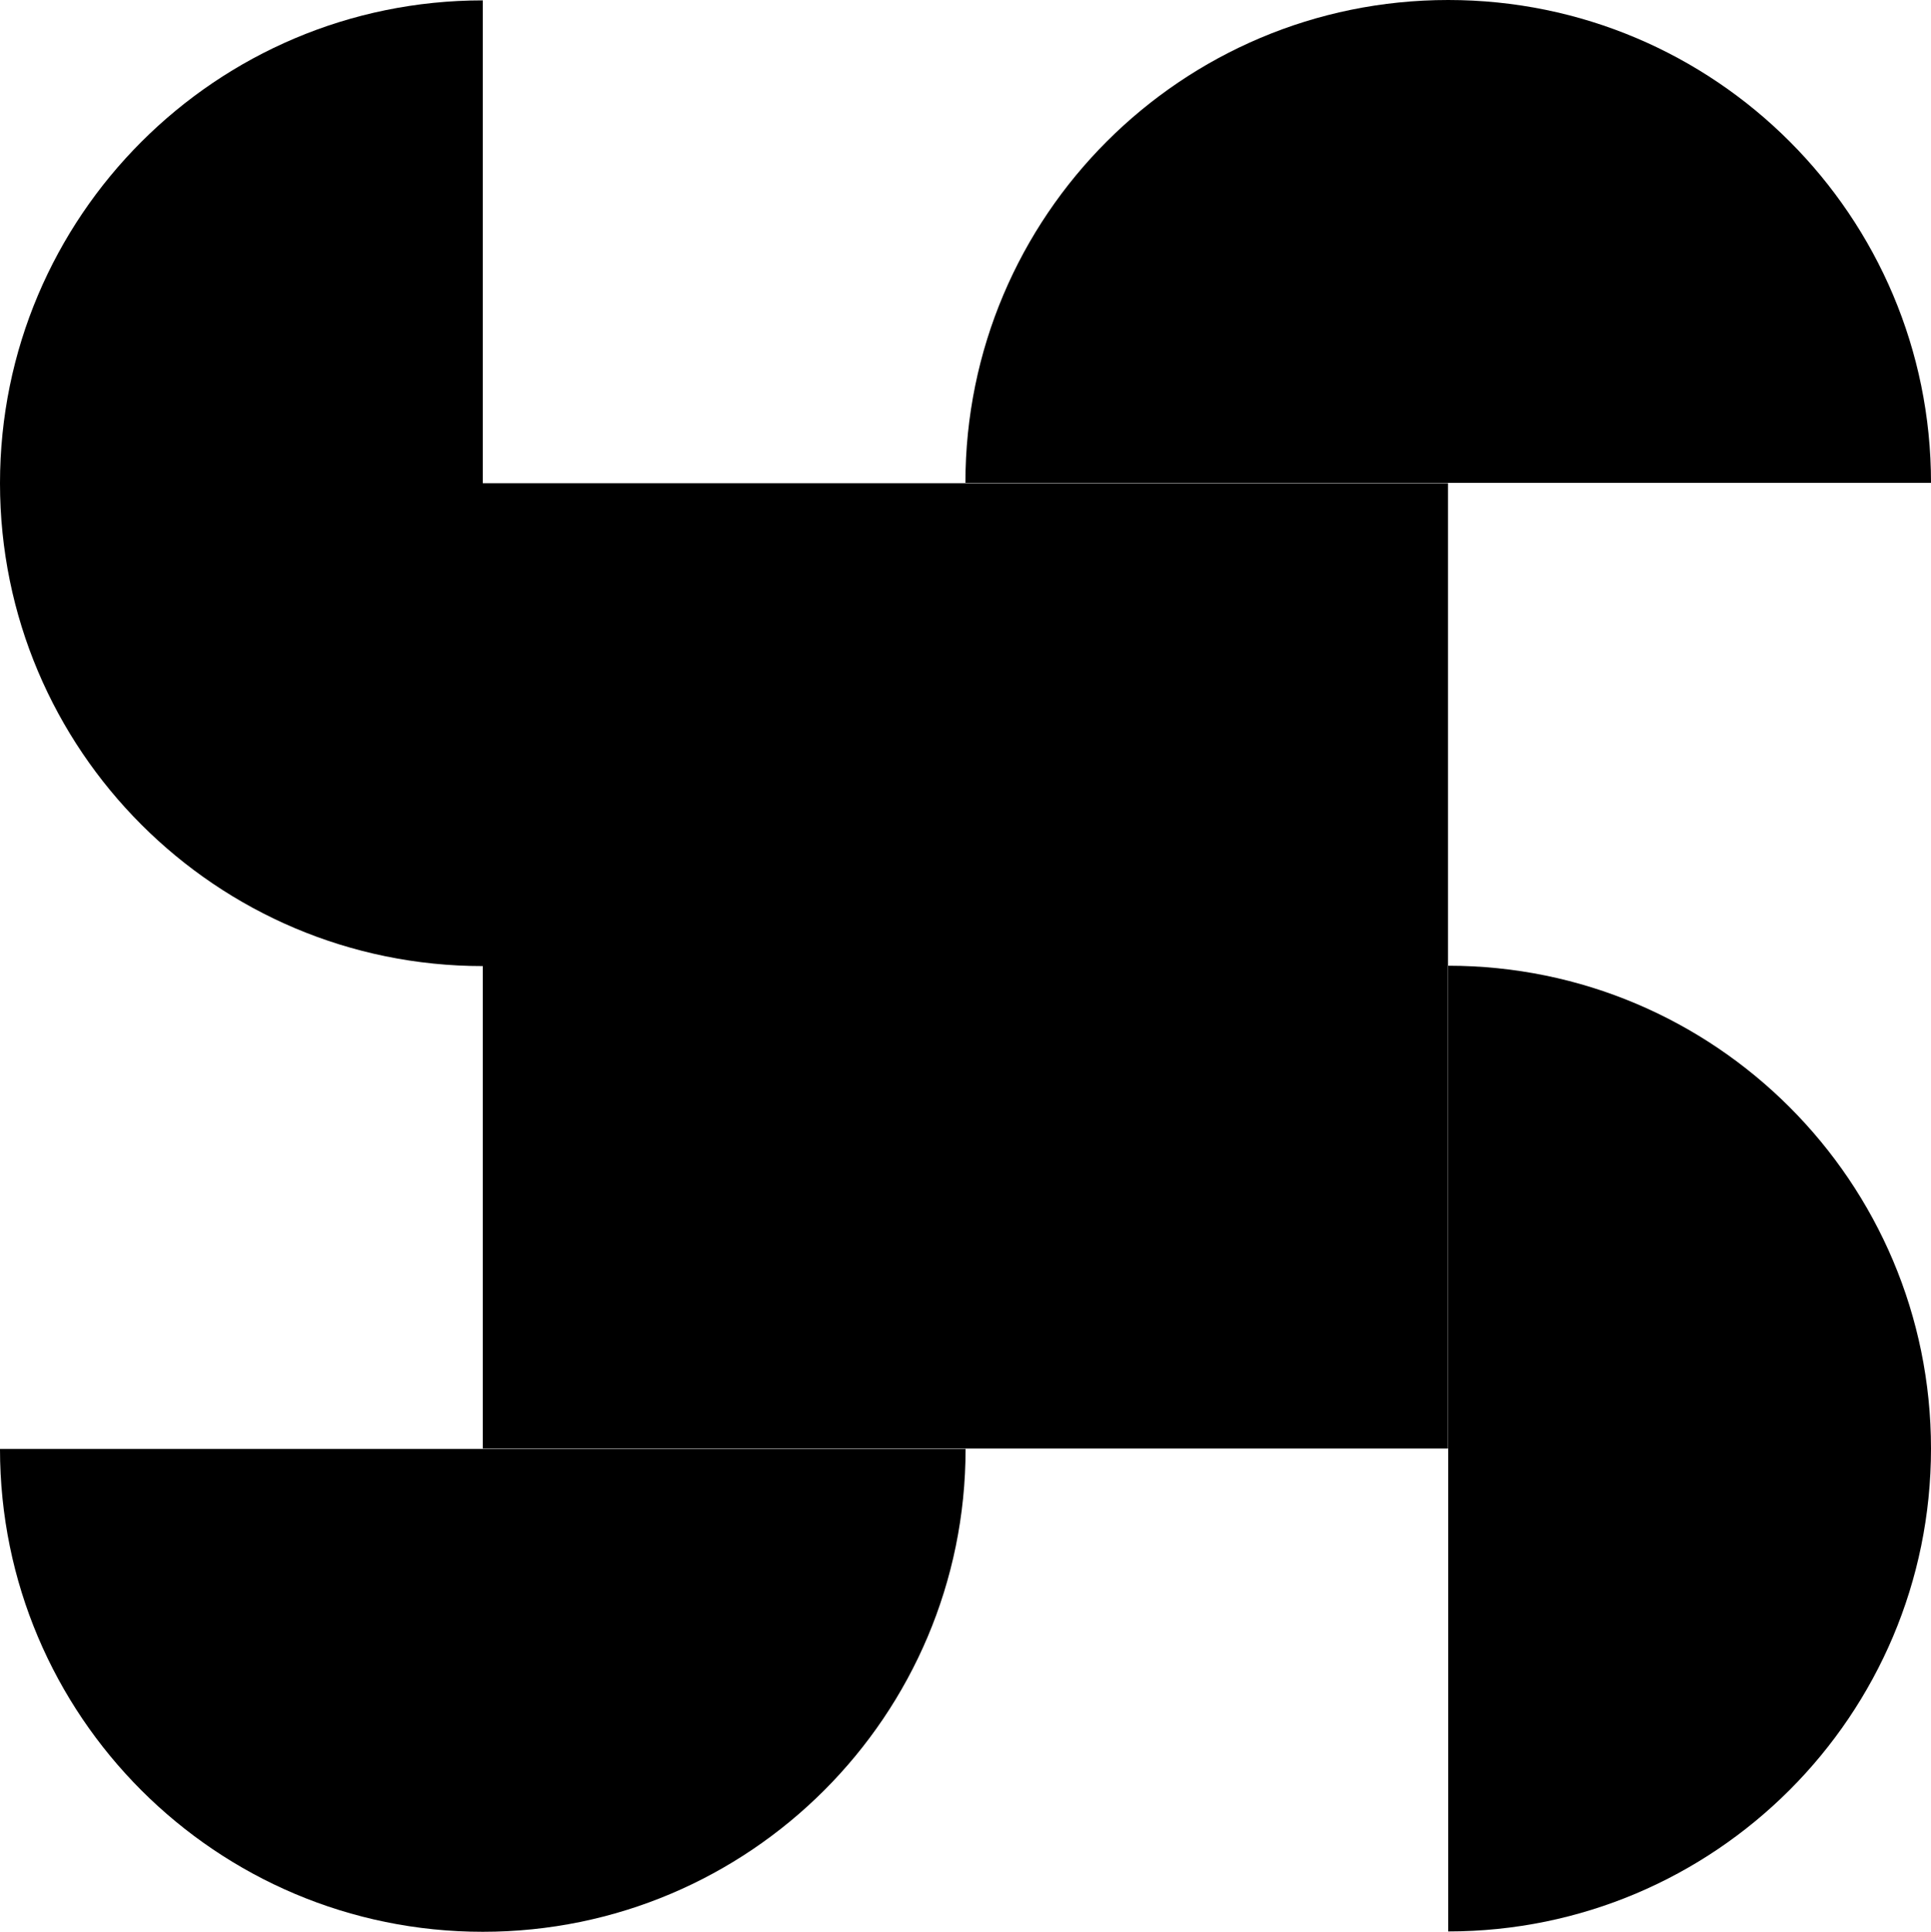 <?xml version="1.0" encoding="UTF-8"?>
<svg id="Layer_2" data-name="Layer 2" xmlns="http://www.w3.org/2000/svg" viewBox="0 0 1030.55 1030.85">
  <g id="Layer_1-2" data-name="Layer 1">
    <g>
      <path d="m772.89,0c-142.3,0-257.66,115.36-257.66,257.66h515.33C1030.55,115.36,915.19,0,772.89,0Z"/>
      <path d="m772.89,515.33v515.33c142.3,0,257.66-115.36,257.66-257.66s-115.36-257.66-257.66-257.66Z"/>
      <path d="m257.66,1030.85c142.3,0,257.66-115.36,257.66-257.66H0c0,142.3,115.36,257.66,257.66,257.66Z"/>
      <path d="m257.66.2C115.36.2,0,115.56,0,257.87s115.36,257.66,257.66,257.66v257.46h515.12V257.87H257.66V.2Z"/>
    </g>
  </g>
</svg>